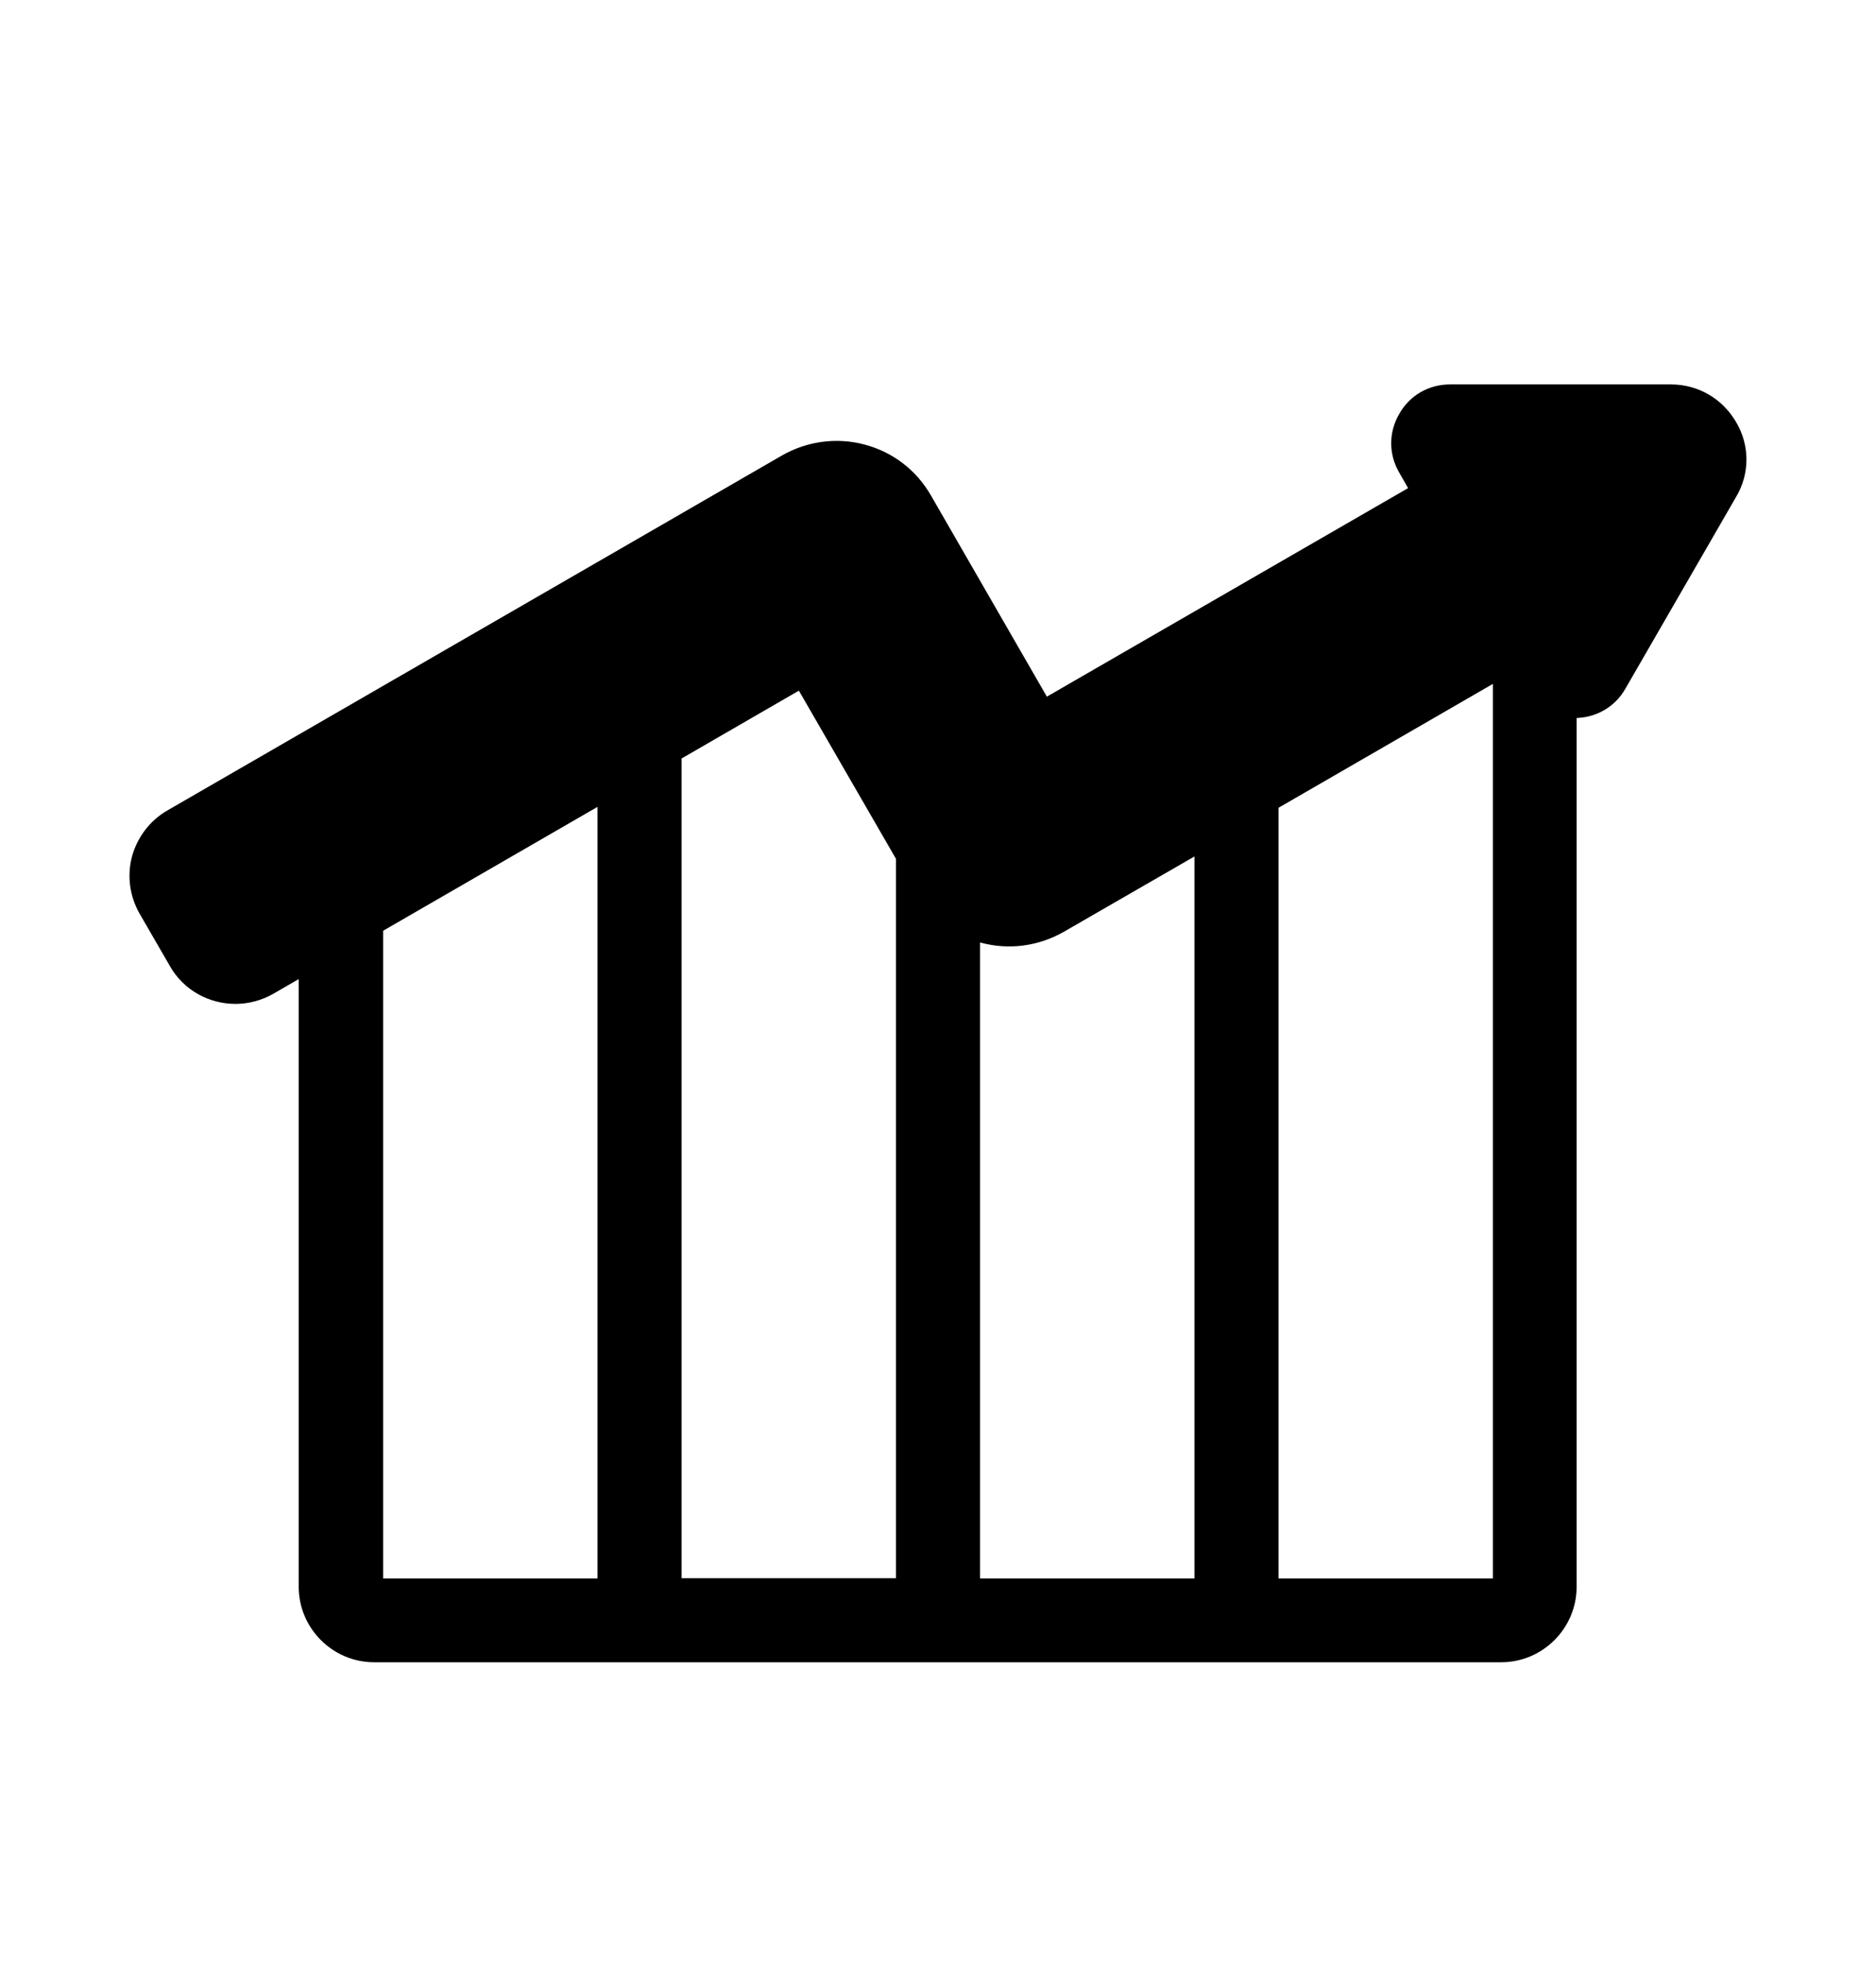 <svg xmlns="http://www.w3.org/2000/svg" version="1.1" viewBox="-5.0 -10.0 110.0 115.0"  fill="currentColor" stroke="currentColor"
        stroke-width="2" stroke-linecap="round" stroke-linejoin="round"
        class="icon w-6 h-6">
 <path d="m95.938 15.254c-0.625-1.074-1.719-1.719-2.969-1.719h-12.949c-0.879 0-1.68 0.449-2.109 1.23-0.449 0.762-0.449 1.68 0 2.441l1.016 1.777-22.91 13.223-7.305-12.676c-0.723-1.25-1.875-2.129-3.262-2.5s-2.832-0.176-4.082 0.527l-36.055 20.82c-0.781 0.449-1.348 1.191-1.602 2.07-0.234 0.879-0.117 1.797 0.332 2.598l1.797 3.106c0.625 1.094 1.777 1.699 2.969 1.699 0.586 0 1.172-0.156 1.699-0.449l3.008-1.738v37.363c0 1.875 1.543 3.418 3.418 3.418h66.094c1.875 0 3.418-1.543 3.418-3.418v-52.09c0.273 0.098 0.566 0.156 0.879 0.156 0.879 0 1.68-0.449 2.109-1.211l6.484-11.23c0.645-1.055 0.645-2.344 0.02-3.398zm-29.902 68.281h-14.57v-39.785c0.41 0.234 0.84 0.43 1.309 0.547 1.387 0.371 2.832 0.176 4.082-0.527l9.18-5.293zm-32.07-49.648 8.242-4.766 6.328 10.957v43.438h-14.57zm-17.5 49.16v-39.062l14.57-8.418v47.969h-14.082c-0.273 0-0.488-0.215-0.488-0.488zm66.582 0.488h-14.082v-46.758l14.57-8.418v54.688c0 0.273-0.215 0.488-0.488 0.488z"/>
</svg>
